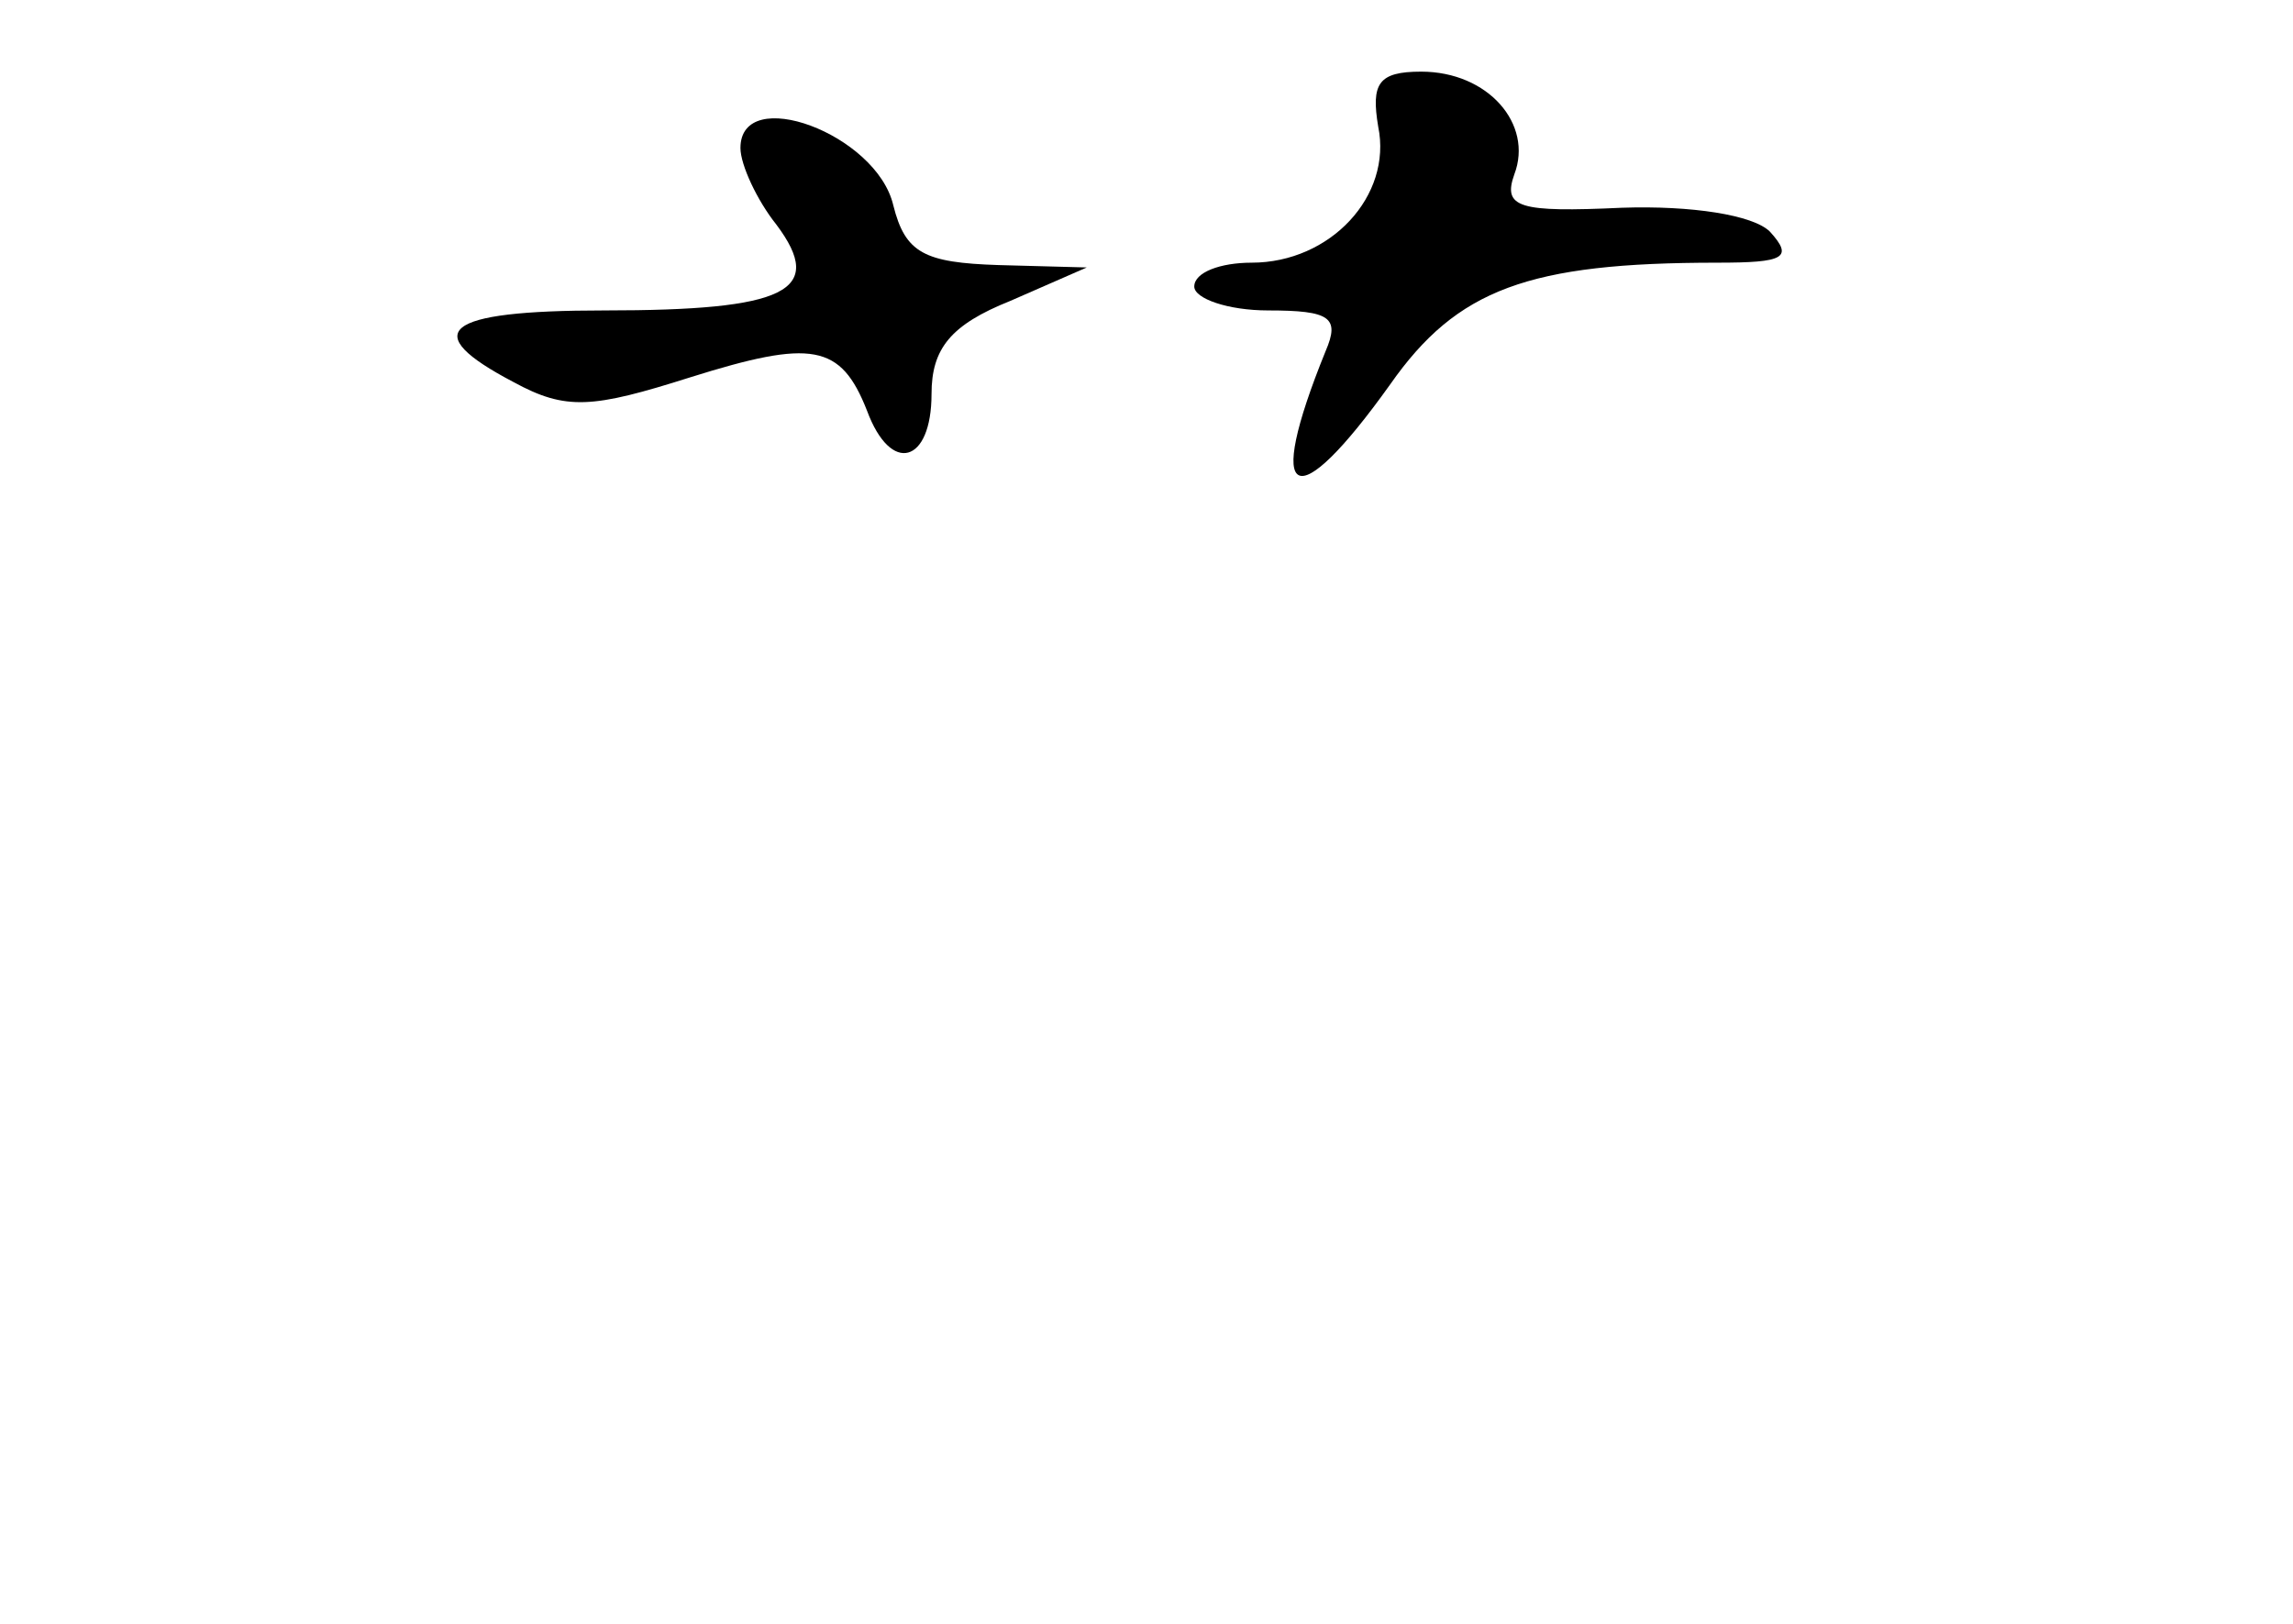 <?xml version="1.0" standalone="no"?>
<!DOCTYPE svg PUBLIC "-//W3C//DTD SVG 20010904//EN"
 "http://www.w3.org/TR/2001/REC-SVG-20010904/DTD/svg10.dtd">
<svg version="1.0" xmlns="http://www.w3.org/2000/svg"
 width="96pt" height="68pt" viewBox="0 0 96 68"
 preserveAspectRatio="xMidYMid meet">
<g transform="translate(0,68) scale(0.1,-0.1)"
fill="#000000" stroke="none">
<path d="M577 627 c6 -29 -20 -57 -53 -57 -13 0 -24 -4 -24 -10 0 -5 14 -10
31 -10 26 0 30 -3 24 -17 -26 -64 -13 -70 27 -14 28 40 58 51 137 51 28 0 32
2 22 13 -7 7 -33 11 -62 10 -43 -2 -50 0 -45 14 8 21 -11 43 -39 43 -18 0 -21
-5 -18 -23z"/>
<path d="M310 618 c0 -7 7 -22 15 -32 21 -28 4 -36 -72 -36 -68 0 -78 -9 -38
-30 22 -12 33 -11 74 2 51 16 63 14 74 -14 10 -27 27 -22 27 7 0 19 8 29 33
39 l32 14 -37 1 c-31 1 -39 5 -44 25 -7 30 -64 51 -64 24z"/>
</g>
</svg>
